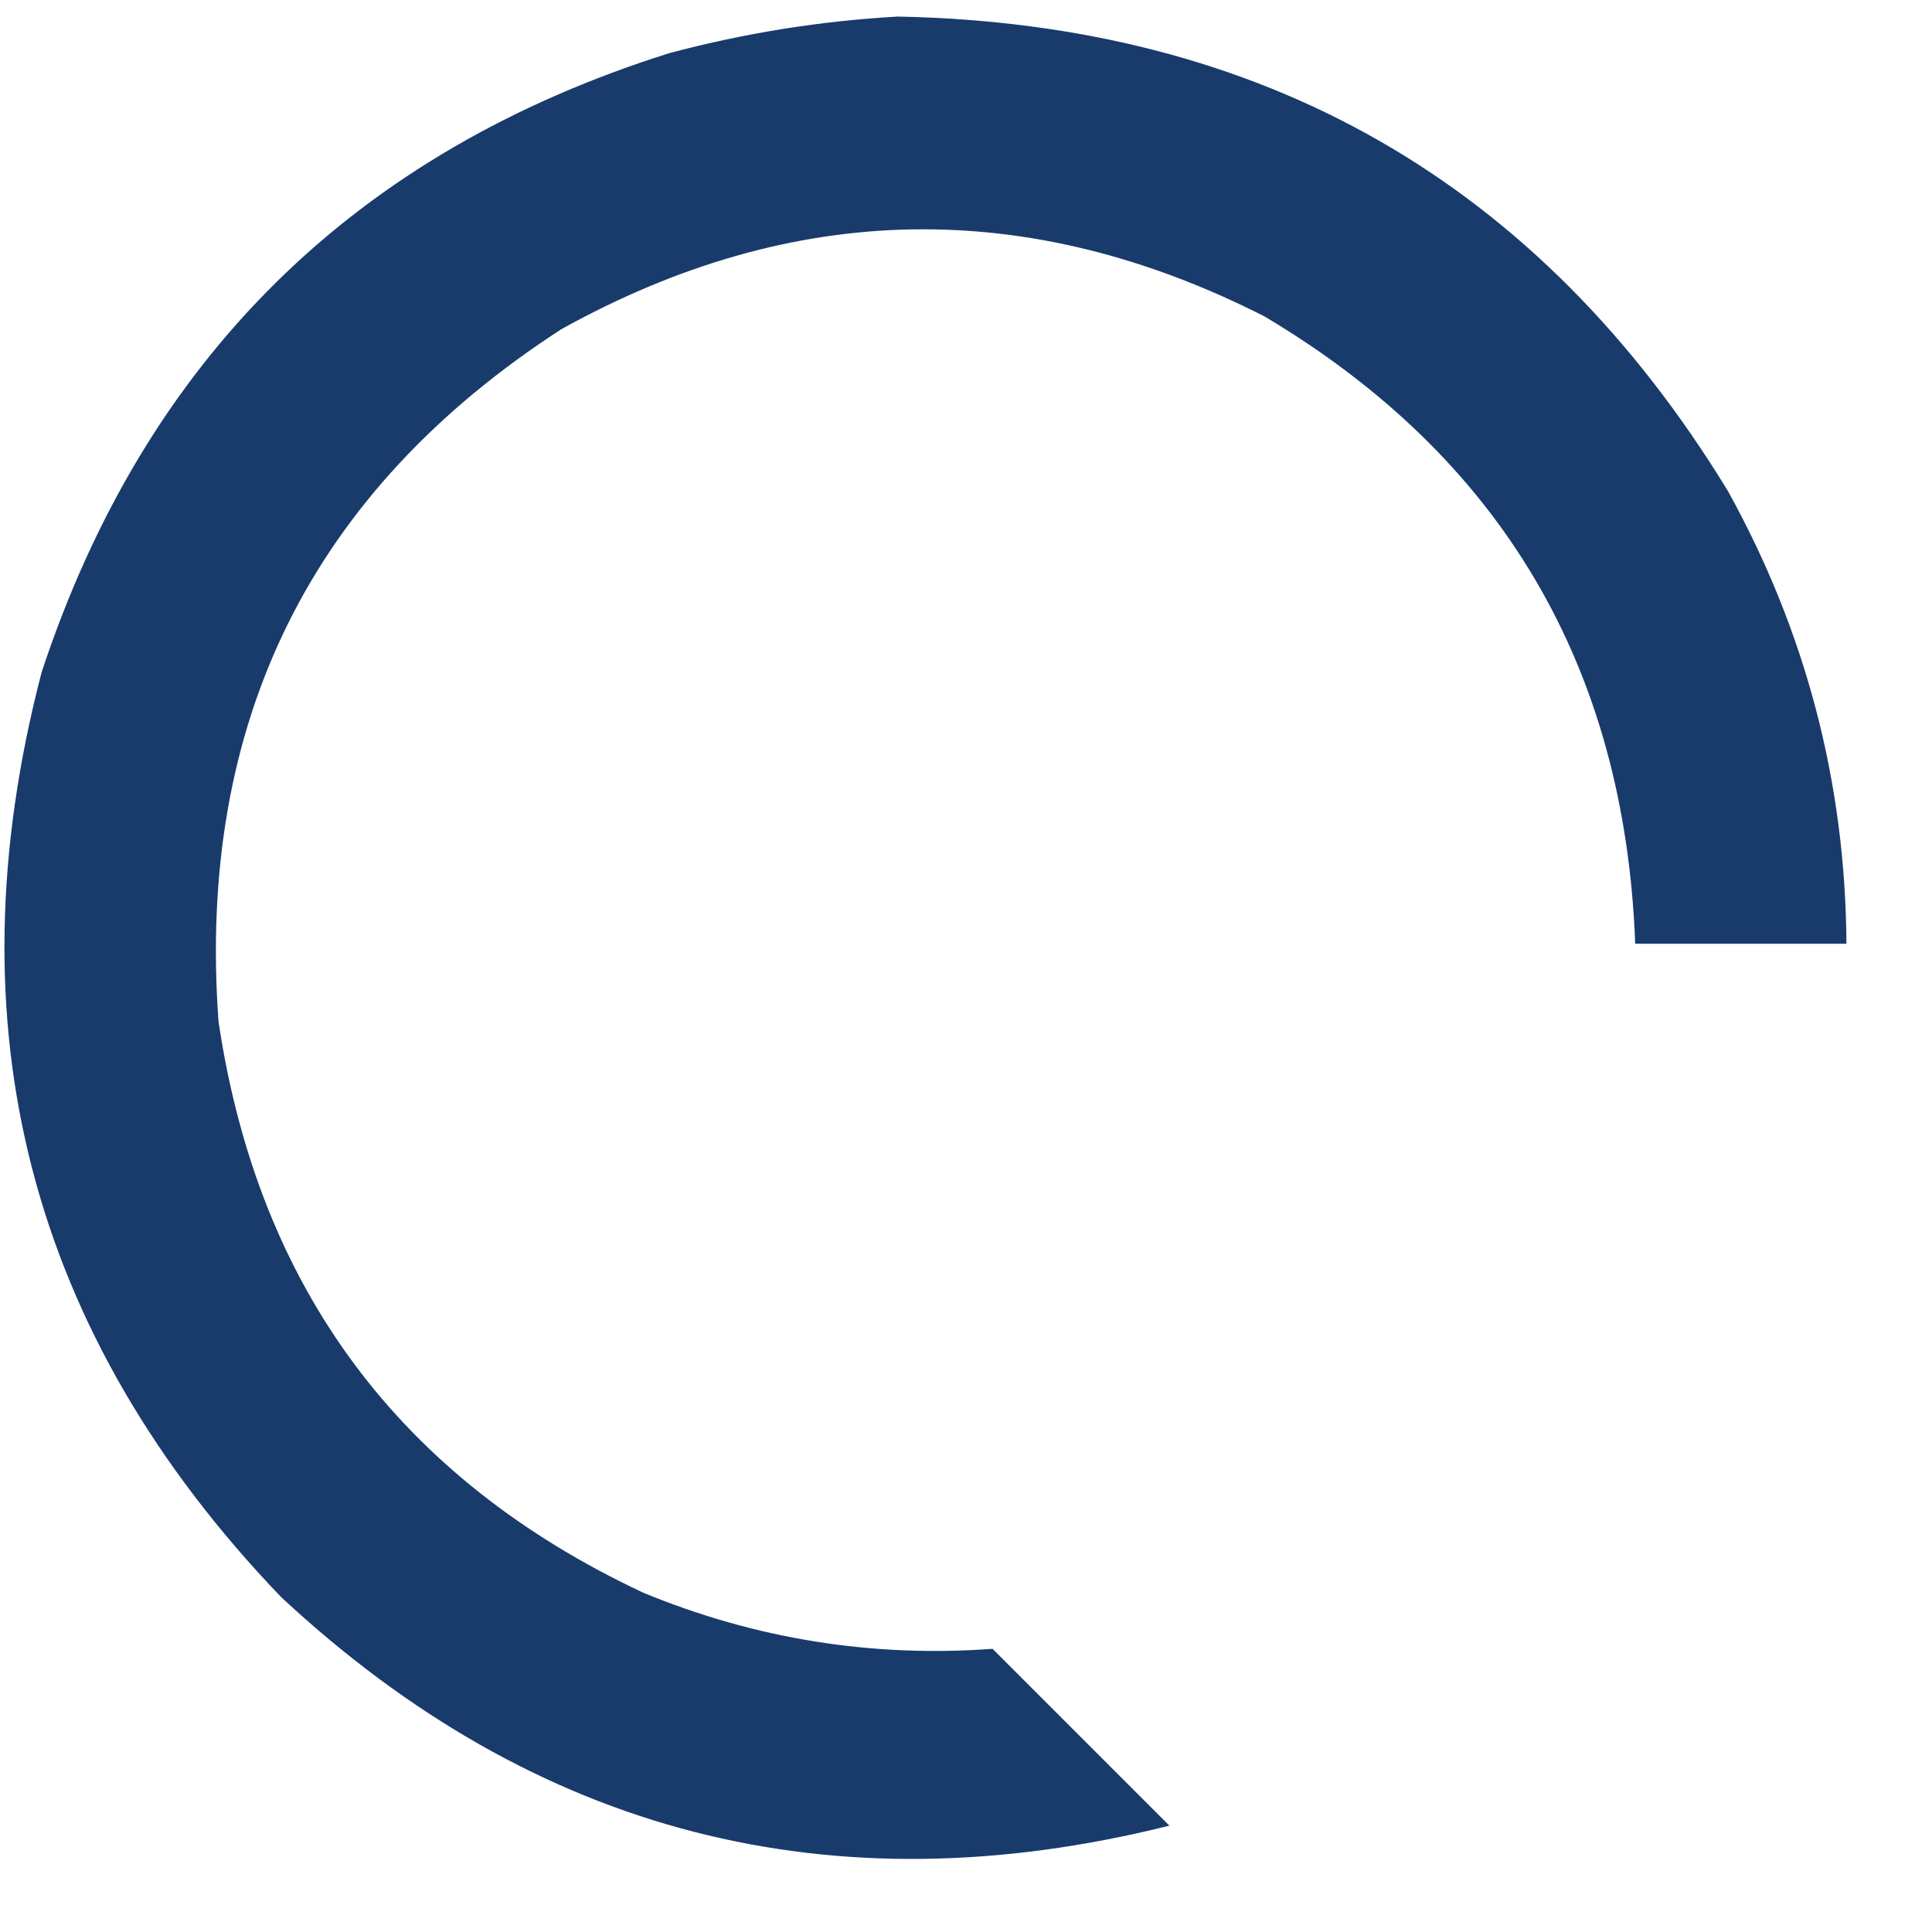 <svg width="21" height="21" viewBox="0 0 21 21" fill="none" xmlns="http://www.w3.org/2000/svg">
<path opacity="0.973" fill-rule="evenodd" clip-rule="evenodd" d="M9.758 0.18C13.722 0.258 16.73 1.977 18.781 5.336C19.629 6.867 20.059 8.507 20.07 10.258C19.305 10.258 18.539 10.258 17.774 10.258C17.661 7.243 16.318 4.969 13.742 3.438C11.17 2.132 8.623 2.179 6.102 3.578C3.381 5.34 2.139 7.848 2.375 11.102C2.806 14 4.345 16.071 6.992 17.312C8.211 17.815 9.477 18.018 10.789 17.922C11.43 18.562 12.07 19.203 12.711 19.844C9.039 20.762 5.82 19.933 3.055 17.359C0.315 14.502 -0.552 11.15 0.453 7.305C1.578 3.899 3.852 1.656 7.274 0.578C8.095 0.359 8.923 0.227 9.758 0.18Z" fill="#133769"/>
</svg>
